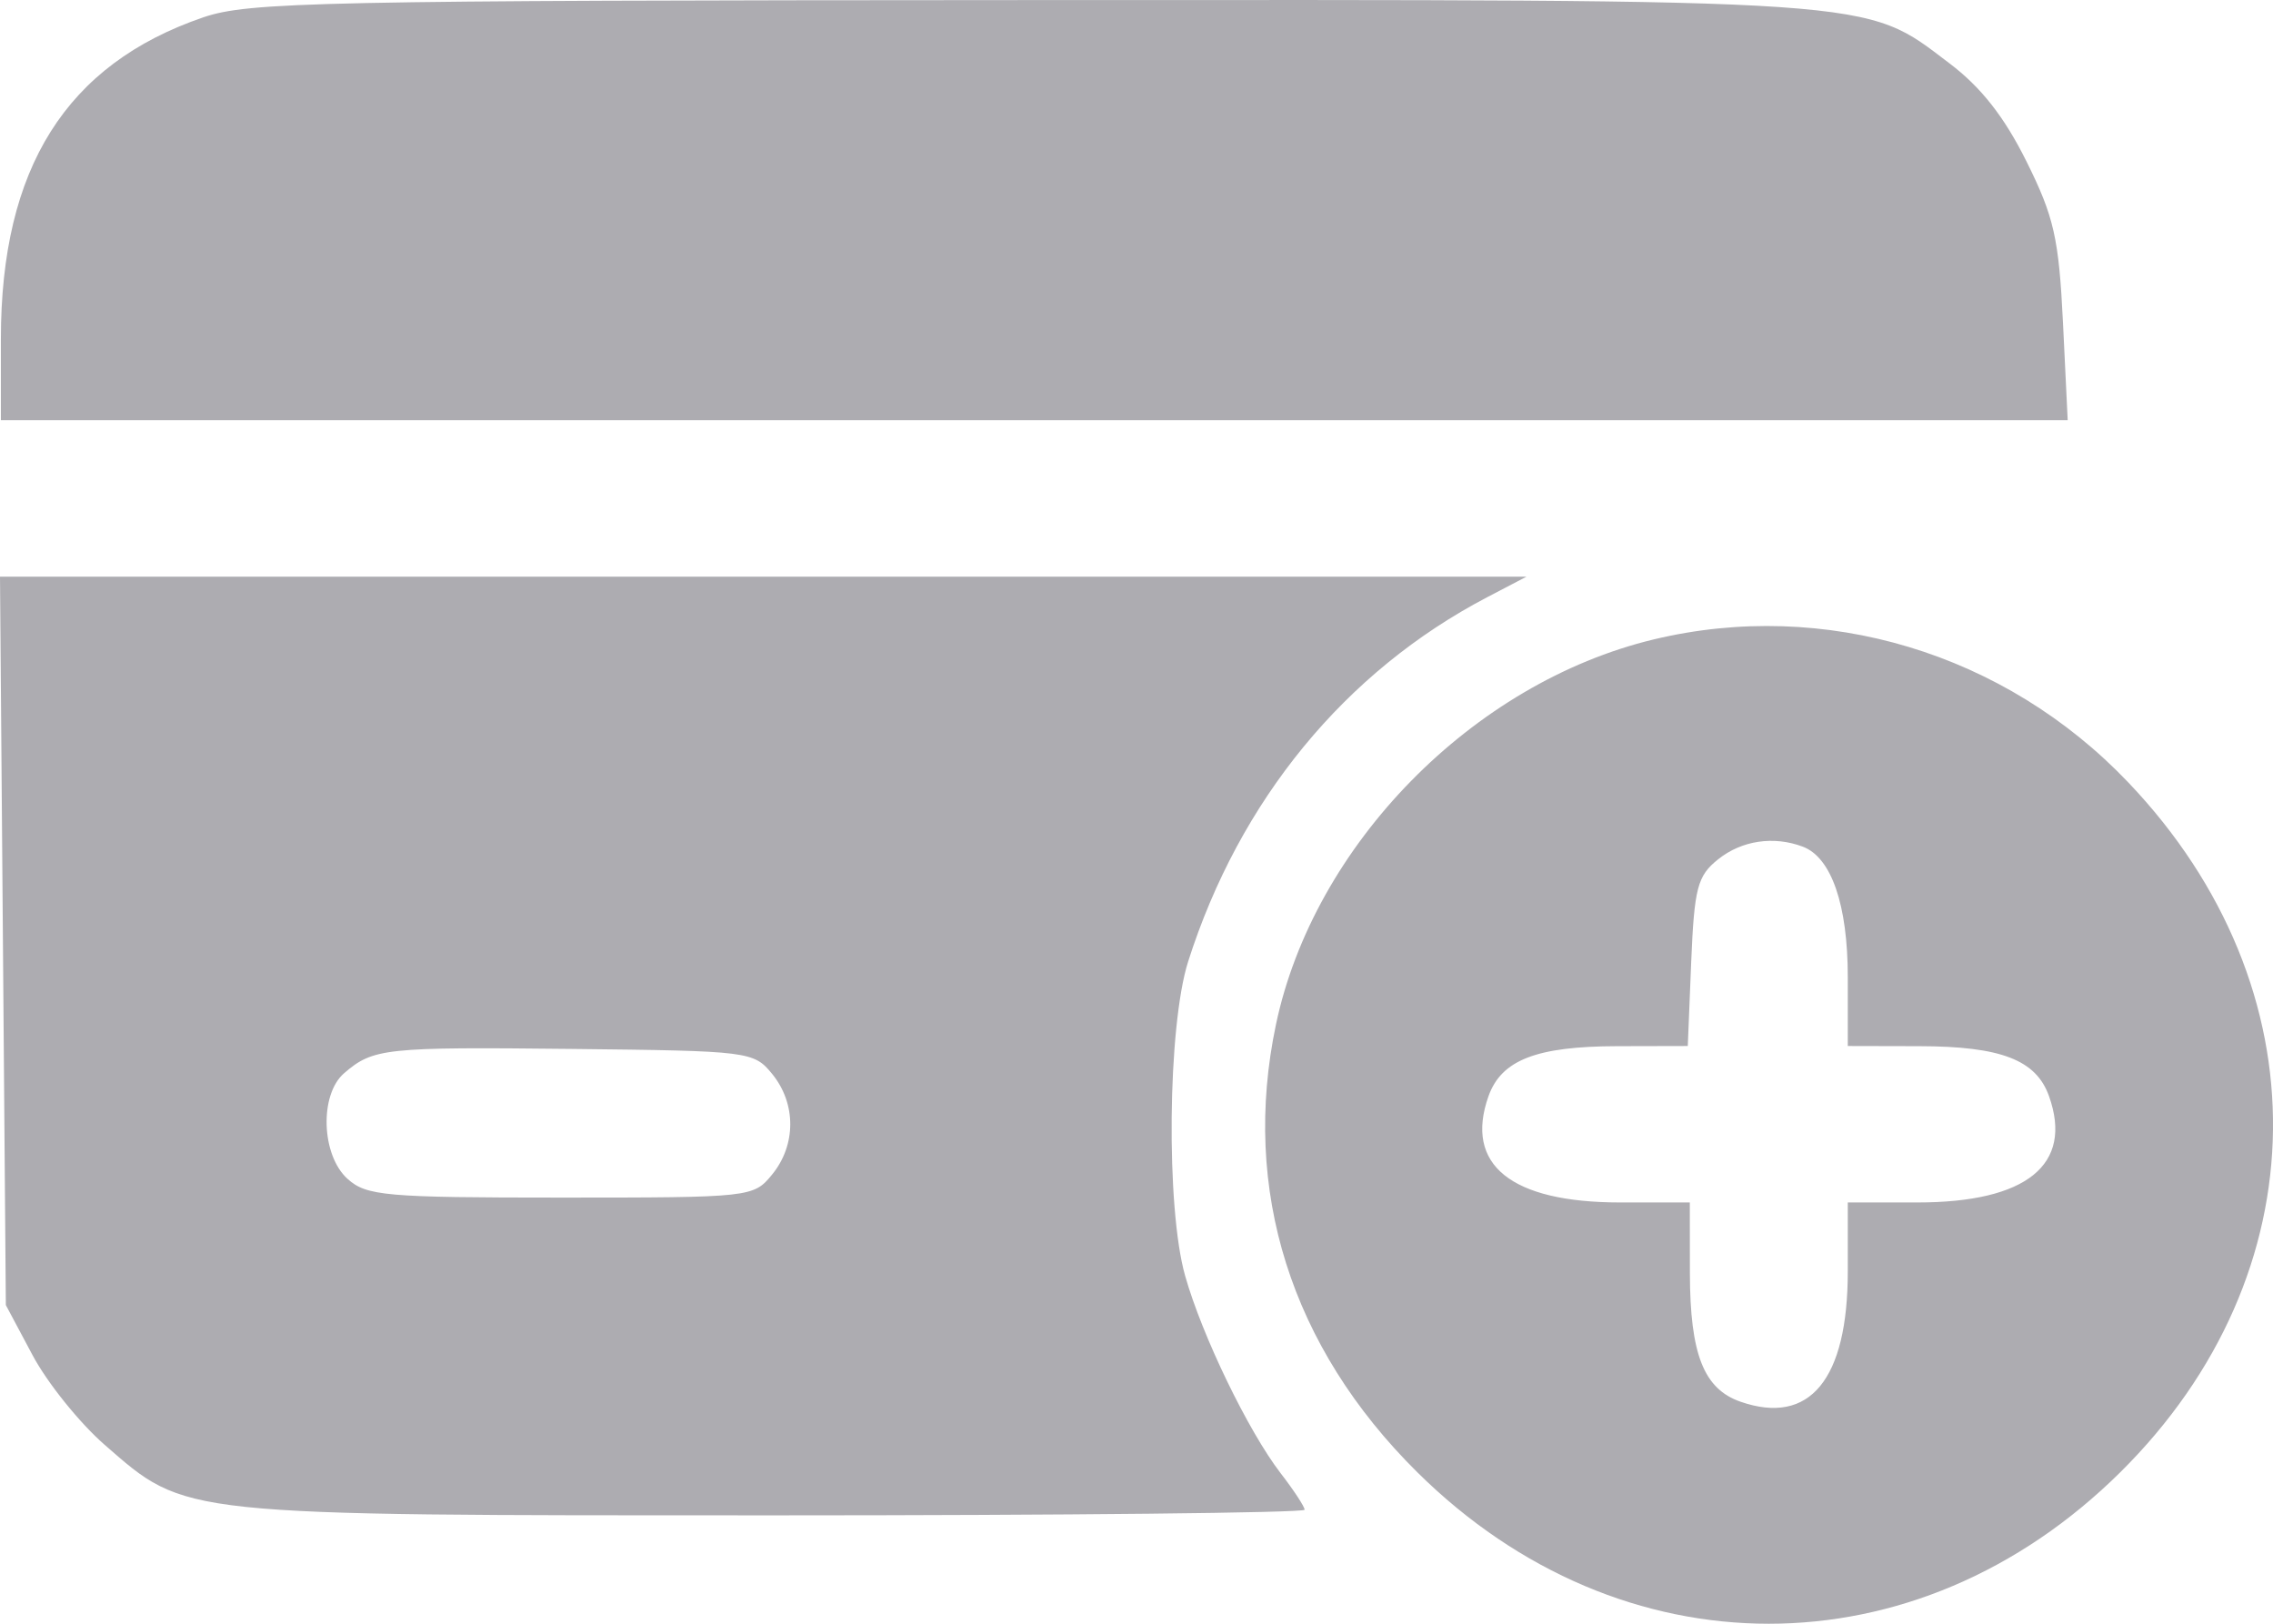 <svg width="28" height="20" viewBox="0 0 28 20" fill="none" xmlns="http://www.w3.org/2000/svg">
<path fill-rule="evenodd" clip-rule="evenodd" d="M2.503 0.214C0.815 0.792 0.011 2.07 0.011 4.174V5.176H12.741H25.471L25.413 3.976C25.362 2.934 25.303 2.671 24.963 1.988C24.69 1.439 24.403 1.073 24.013 0.779C22.95 -0.025 23.262 -0.003 12.672 0.001C3.92 0.005 3.062 0.023 2.503 0.214ZM0.036 11.589L0.072 16.075L0.401 16.692C0.582 17.032 0.982 17.529 1.29 17.797C2.301 18.678 2.171 18.665 9.522 18.665C13.124 18.665 16.071 18.634 16.071 18.596C16.071 18.559 15.938 18.356 15.775 18.145C15.377 17.628 14.807 16.451 14.599 15.714C14.361 14.876 14.383 12.639 14.636 11.844C15.269 9.856 16.569 8.272 18.32 7.356L18.804 7.103H9.402H0L0.036 11.589ZM20.371 7.876C18.142 8.411 16.184 10.407 15.718 12.619C15.289 14.655 15.9 16.591 17.459 18.134C19.972 20.622 23.606 20.622 26.119 18.134C28.59 15.688 28.631 12.169 26.217 9.637C24.697 8.041 22.473 7.371 20.371 7.876ZM22.209 10.429C22.561 10.563 22.762 11.147 22.762 12.035V12.884L23.644 12.886C24.65 12.888 25.082 13.055 25.241 13.502C25.541 14.346 24.965 14.811 23.62 14.811H22.762V15.66C22.762 16.992 22.293 17.562 21.44 17.265C20.988 17.108 20.819 16.68 20.817 15.684L20.816 14.811H19.958C18.612 14.811 18.037 14.346 18.336 13.502C18.495 13.056 18.927 12.888 19.921 12.886L20.791 12.884L20.833 11.85C20.871 10.935 20.91 10.788 21.164 10.585C21.454 10.352 21.85 10.293 22.209 10.429ZM9.512 13.228C9.809 13.592 9.809 14.103 9.512 14.466C9.282 14.748 9.253 14.751 6.909 14.751C4.748 14.751 4.515 14.73 4.282 14.521C3.957 14.23 3.933 13.483 4.239 13.219C4.597 12.91 4.744 12.895 7.048 12.92C9.232 12.944 9.284 12.95 9.512 13.228Z" fill="#ADACB1"/>
</svg>
